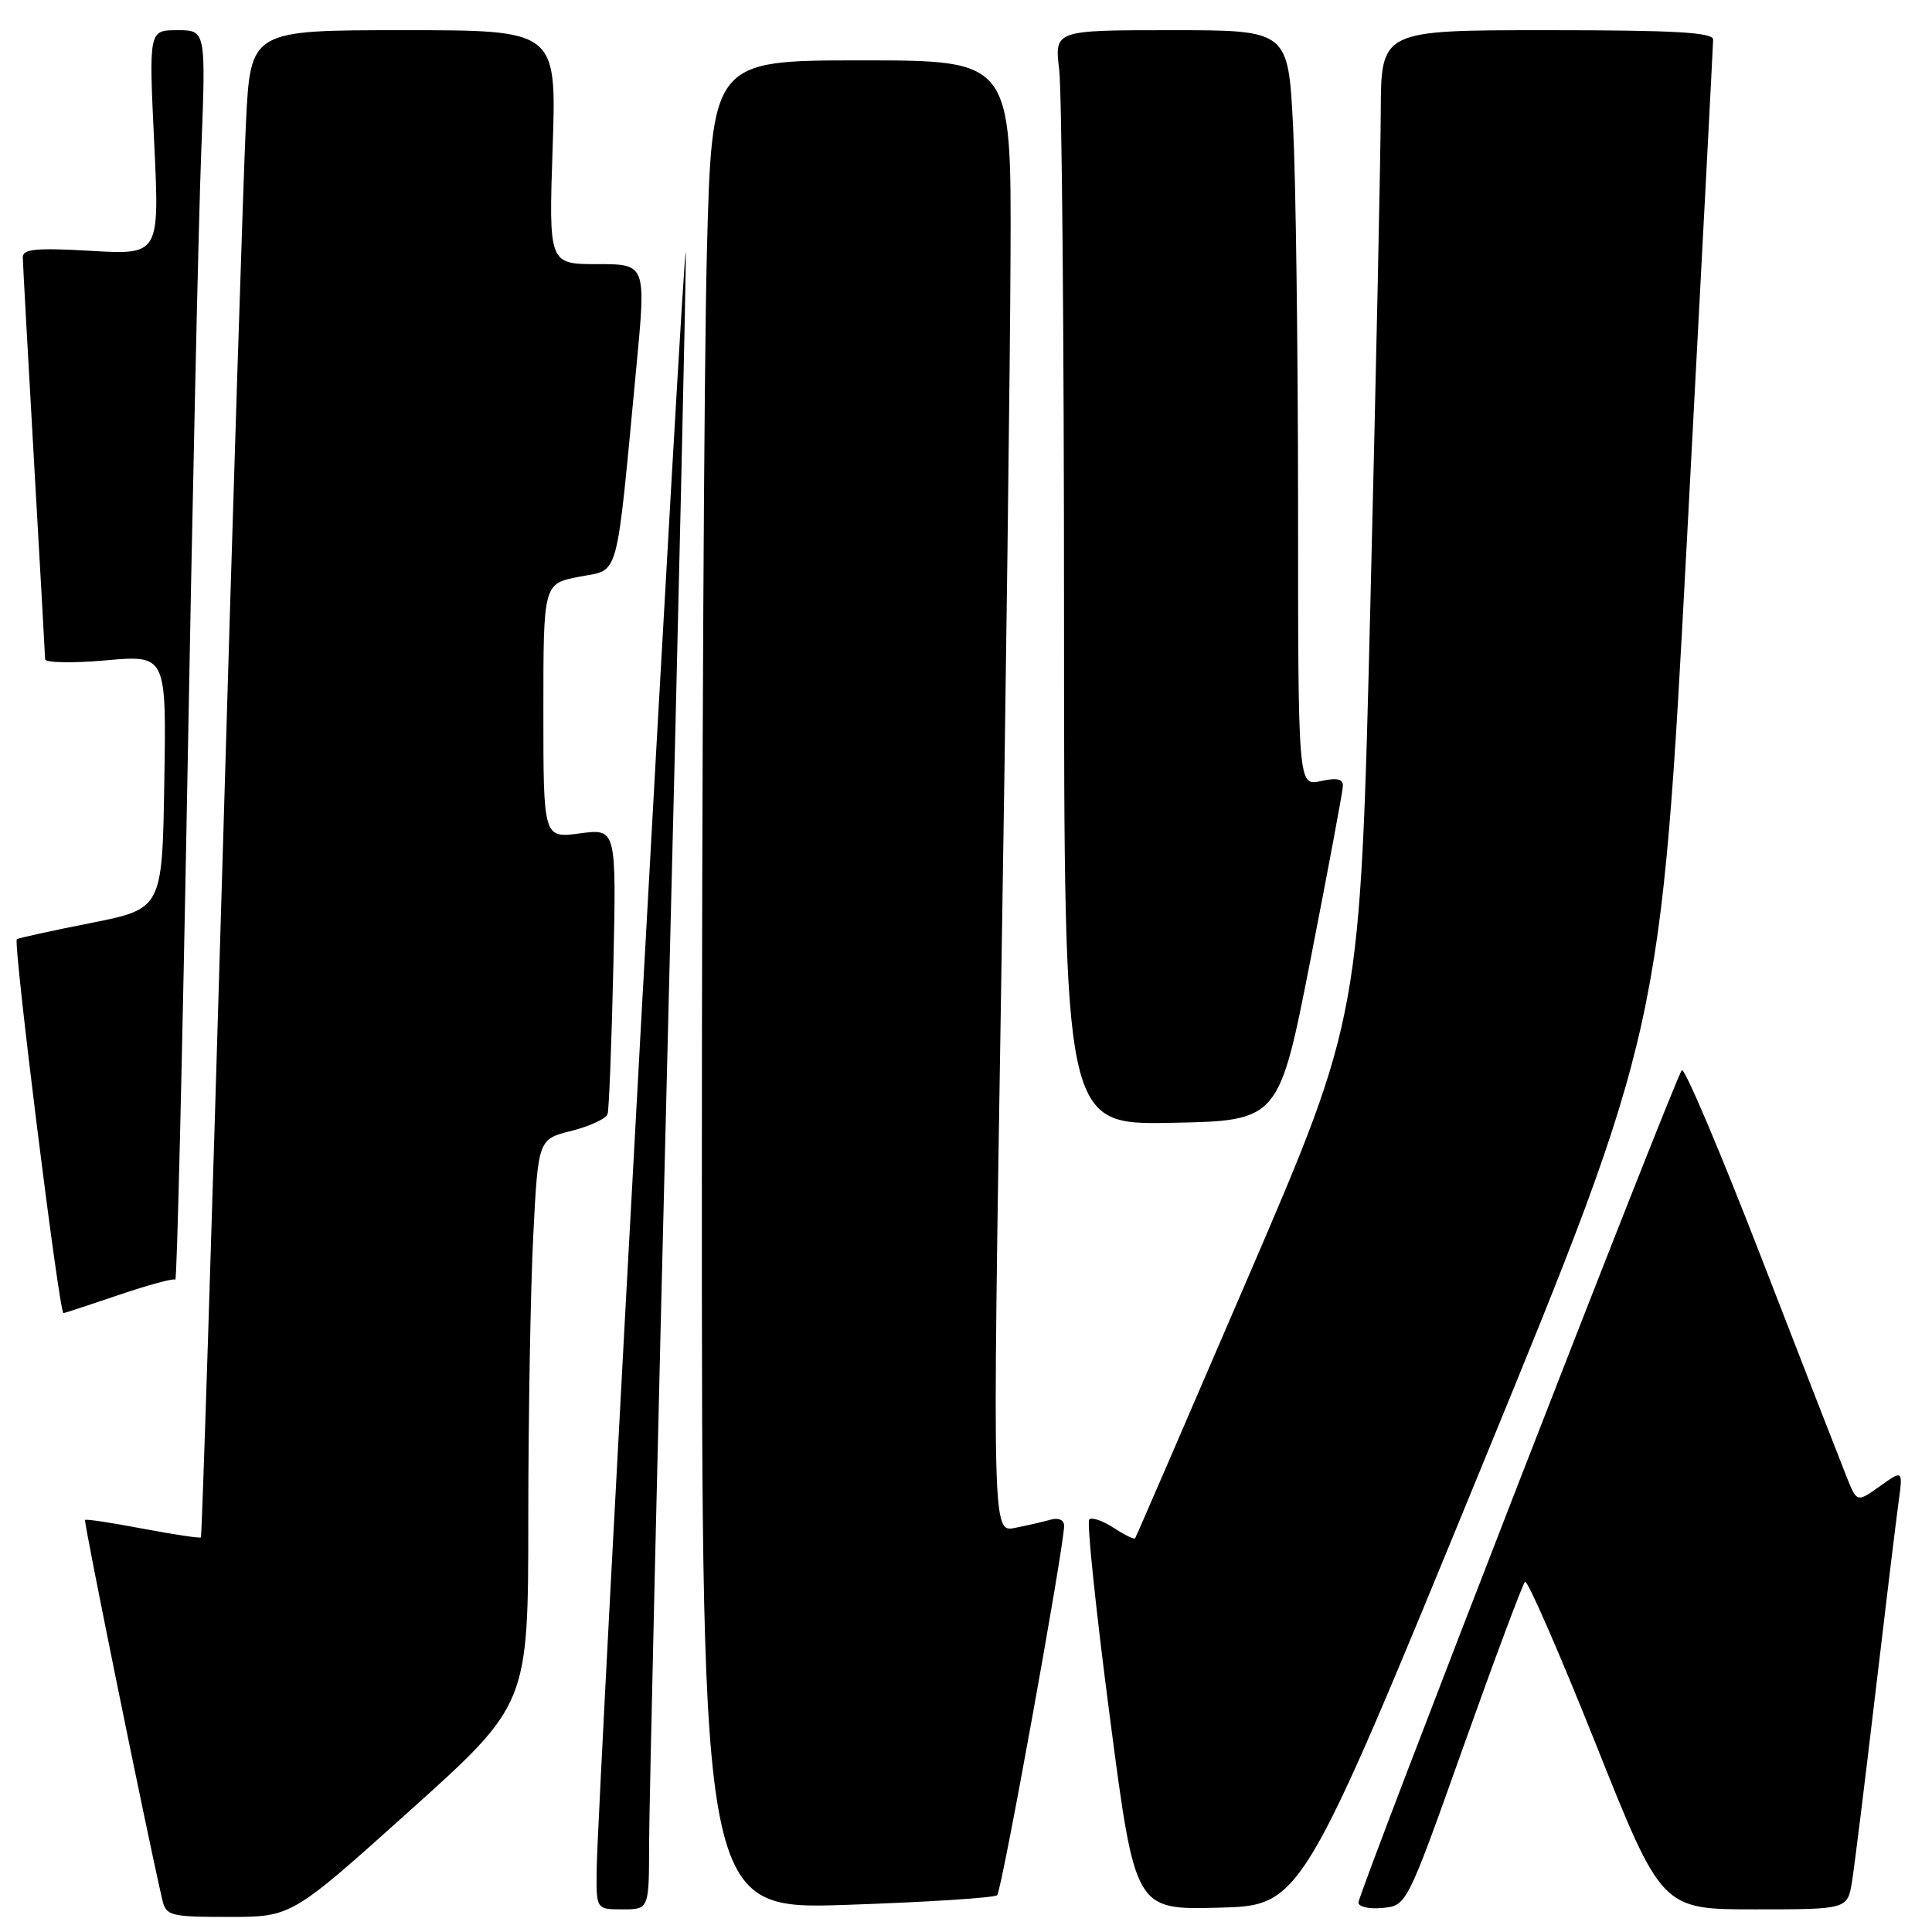 <?xml version="1.0" encoding="UTF-8" standalone="no"?>
<!DOCTYPE svg PUBLIC "-//W3C//DTD SVG 1.1//EN" "http://www.w3.org/Graphics/SVG/1.1/DTD/svg11.dtd" >
<svg xmlns="http://www.w3.org/2000/svg" xmlns:xlink="http://www.w3.org/1999/xlink" version="1.1" viewBox="0 0 256 256">
 <g >
 <path fill="currentColor"
d=" M 54.32 239.91 C 70.00 225.82 70.00 225.82 70.00 201.16 C 70.01 187.60 70.30 170.75 70.66 163.73 C 71.31 150.95 71.31 150.95 75.74 149.84 C 78.18 149.22 80.33 148.22 80.51 147.61 C 80.70 147.00 81.04 138.24 81.27 128.14 C 81.68 109.78 81.68 109.78 76.84 110.43 C 72.00 111.07 72.00 111.07 72.00 94.20 C 72.00 77.34 72.00 77.34 76.75 76.42 C 82.16 75.37 81.57 77.53 84.31 48.75 C 85.62 35.00 85.62 35.00 79.17 35.00 C 72.71 35.00 72.71 35.00 73.23 19.50 C 73.75 4.00 73.75 4.00 53.48 4.00 C 33.20 4.00 33.20 4.00 32.59 16.25 C 32.26 22.99 30.83 67.87 29.43 115.98 C 28.02 164.09 26.76 203.57 26.62 203.71 C 26.48 203.85 23.03 203.33 18.94 202.56 C 14.86 201.78 11.41 201.26 11.27 201.40 C 11.06 201.61 19.54 243.28 21.51 251.75 C 22.01 253.86 22.55 254.00 30.34 254.00 C 38.64 254.00 38.64 254.00 54.32 239.91 Z  M 86.01 244.25 C 86.02 239.44 87.14 191.18 88.50 137.00 C 89.86 82.82 90.93 36.25 90.87 33.50 C 90.75 28.31 79.18 238.47 79.06 247.75 C 79.00 253.00 79.00 253.00 82.50 253.00 C 86.00 253.00 86.00 253.00 86.01 244.25 Z  M 132.13 251.12 C 132.74 250.53 141.00 204.91 141.00 202.17 C 141.00 201.41 140.27 201.07 139.25 201.36 C 138.29 201.63 136.15 202.12 134.50 202.45 C 131.50 203.05 131.50 203.05 132.65 131.28 C 133.29 91.80 133.85 47.91 133.90 33.75 C 134.00 8.00 134.00 8.00 114.16 8.00 C 94.32 8.00 94.32 8.00 93.66 33.66 C 93.30 47.78 93.00 102.91 93.00 156.19 C 93.00 253.05 93.00 253.05 112.25 252.40 C 122.84 252.04 131.79 251.47 132.13 251.12 Z  M 196.26 194.50 C 220.06 136.50 220.06 136.50 223.53 71.50 C 225.43 35.75 226.99 5.94 227.00 5.25 C 227.00 4.29 221.94 4.00 205.00 4.00 C 183.00 4.00 183.00 4.00 182.96 14.75 C 182.94 20.66 182.32 50.07 181.58 80.10 C 180.24 134.69 180.24 134.69 165.44 169.10 C 157.30 188.02 150.54 203.65 150.41 203.83 C 150.28 204.01 149.00 203.39 147.56 202.44 C 146.12 201.50 144.66 201.00 144.33 201.34 C 143.99 201.67 145.22 213.45 147.06 227.50 C 150.40 253.06 150.40 253.06 161.43 252.78 C 172.46 252.50 172.46 252.50 196.26 194.50 Z  M 193.95 231.32 C 198.10 219.68 201.76 209.89 202.07 209.59 C 202.38 209.28 206.59 218.92 211.42 231.01 C 220.19 253.00 220.19 253.00 232.51 253.00 C 244.82 253.00 244.82 253.00 245.41 249.25 C 245.74 247.19 247.12 236.05 248.48 224.50 C 249.84 212.95 251.23 201.53 251.56 199.12 C 252.16 194.75 252.16 194.75 249.11 196.92 C 246.06 199.09 246.06 199.09 244.73 195.80 C 244.00 193.98 238.92 180.94 233.45 166.81 C 227.98 152.68 223.21 141.43 222.85 141.81 C 221.98 142.73 180.00 250.79 180.00 252.10 C 180.00 252.66 181.44 252.99 183.20 252.81 C 186.41 252.50 186.41 252.50 193.95 231.32 Z  M 15.74 171.59 C 19.65 170.26 23.02 169.35 23.23 169.56 C 23.45 169.78 24.16 139.93 24.83 103.23 C 25.49 66.53 26.31 29.19 26.66 20.25 C 27.29 4.00 27.29 4.00 23.50 4.00 C 19.72 4.00 19.72 4.00 20.43 18.88 C 21.14 33.76 21.14 33.76 12.07 33.24 C 4.74 32.82 3.00 32.99 3.02 34.11 C 3.03 34.88 3.70 46.98 4.50 61.00 C 5.30 75.03 5.97 86.88 5.98 87.35 C 5.99 87.82 9.61 87.89 14.02 87.50 C 22.05 86.79 22.05 86.79 21.77 103.60 C 21.50 120.42 21.50 120.42 12.00 122.31 C 6.78 123.34 2.38 124.31 2.23 124.45 C 1.72 124.93 7.84 174.00 8.41 174.00 C 8.54 174.00 11.84 172.91 15.74 171.59 Z  M 173.68 127.00 C 175.99 115.17 177.91 104.90 177.94 104.17 C 177.98 103.21 177.17 103.02 175.00 103.50 C 172.00 104.16 172.00 104.16 172.00 66.83 C 171.99 46.30 171.70 23.76 171.34 16.75 C 170.69 4.00 170.69 4.00 155.21 4.00 C 139.72 4.00 139.72 4.00 140.35 9.25 C 140.70 12.14 140.99 44.77 140.99 81.78 C 141.00 149.05 141.00 149.05 155.23 148.78 C 169.47 148.50 169.47 148.50 173.68 127.00 Z "/>
</g>
</svg>